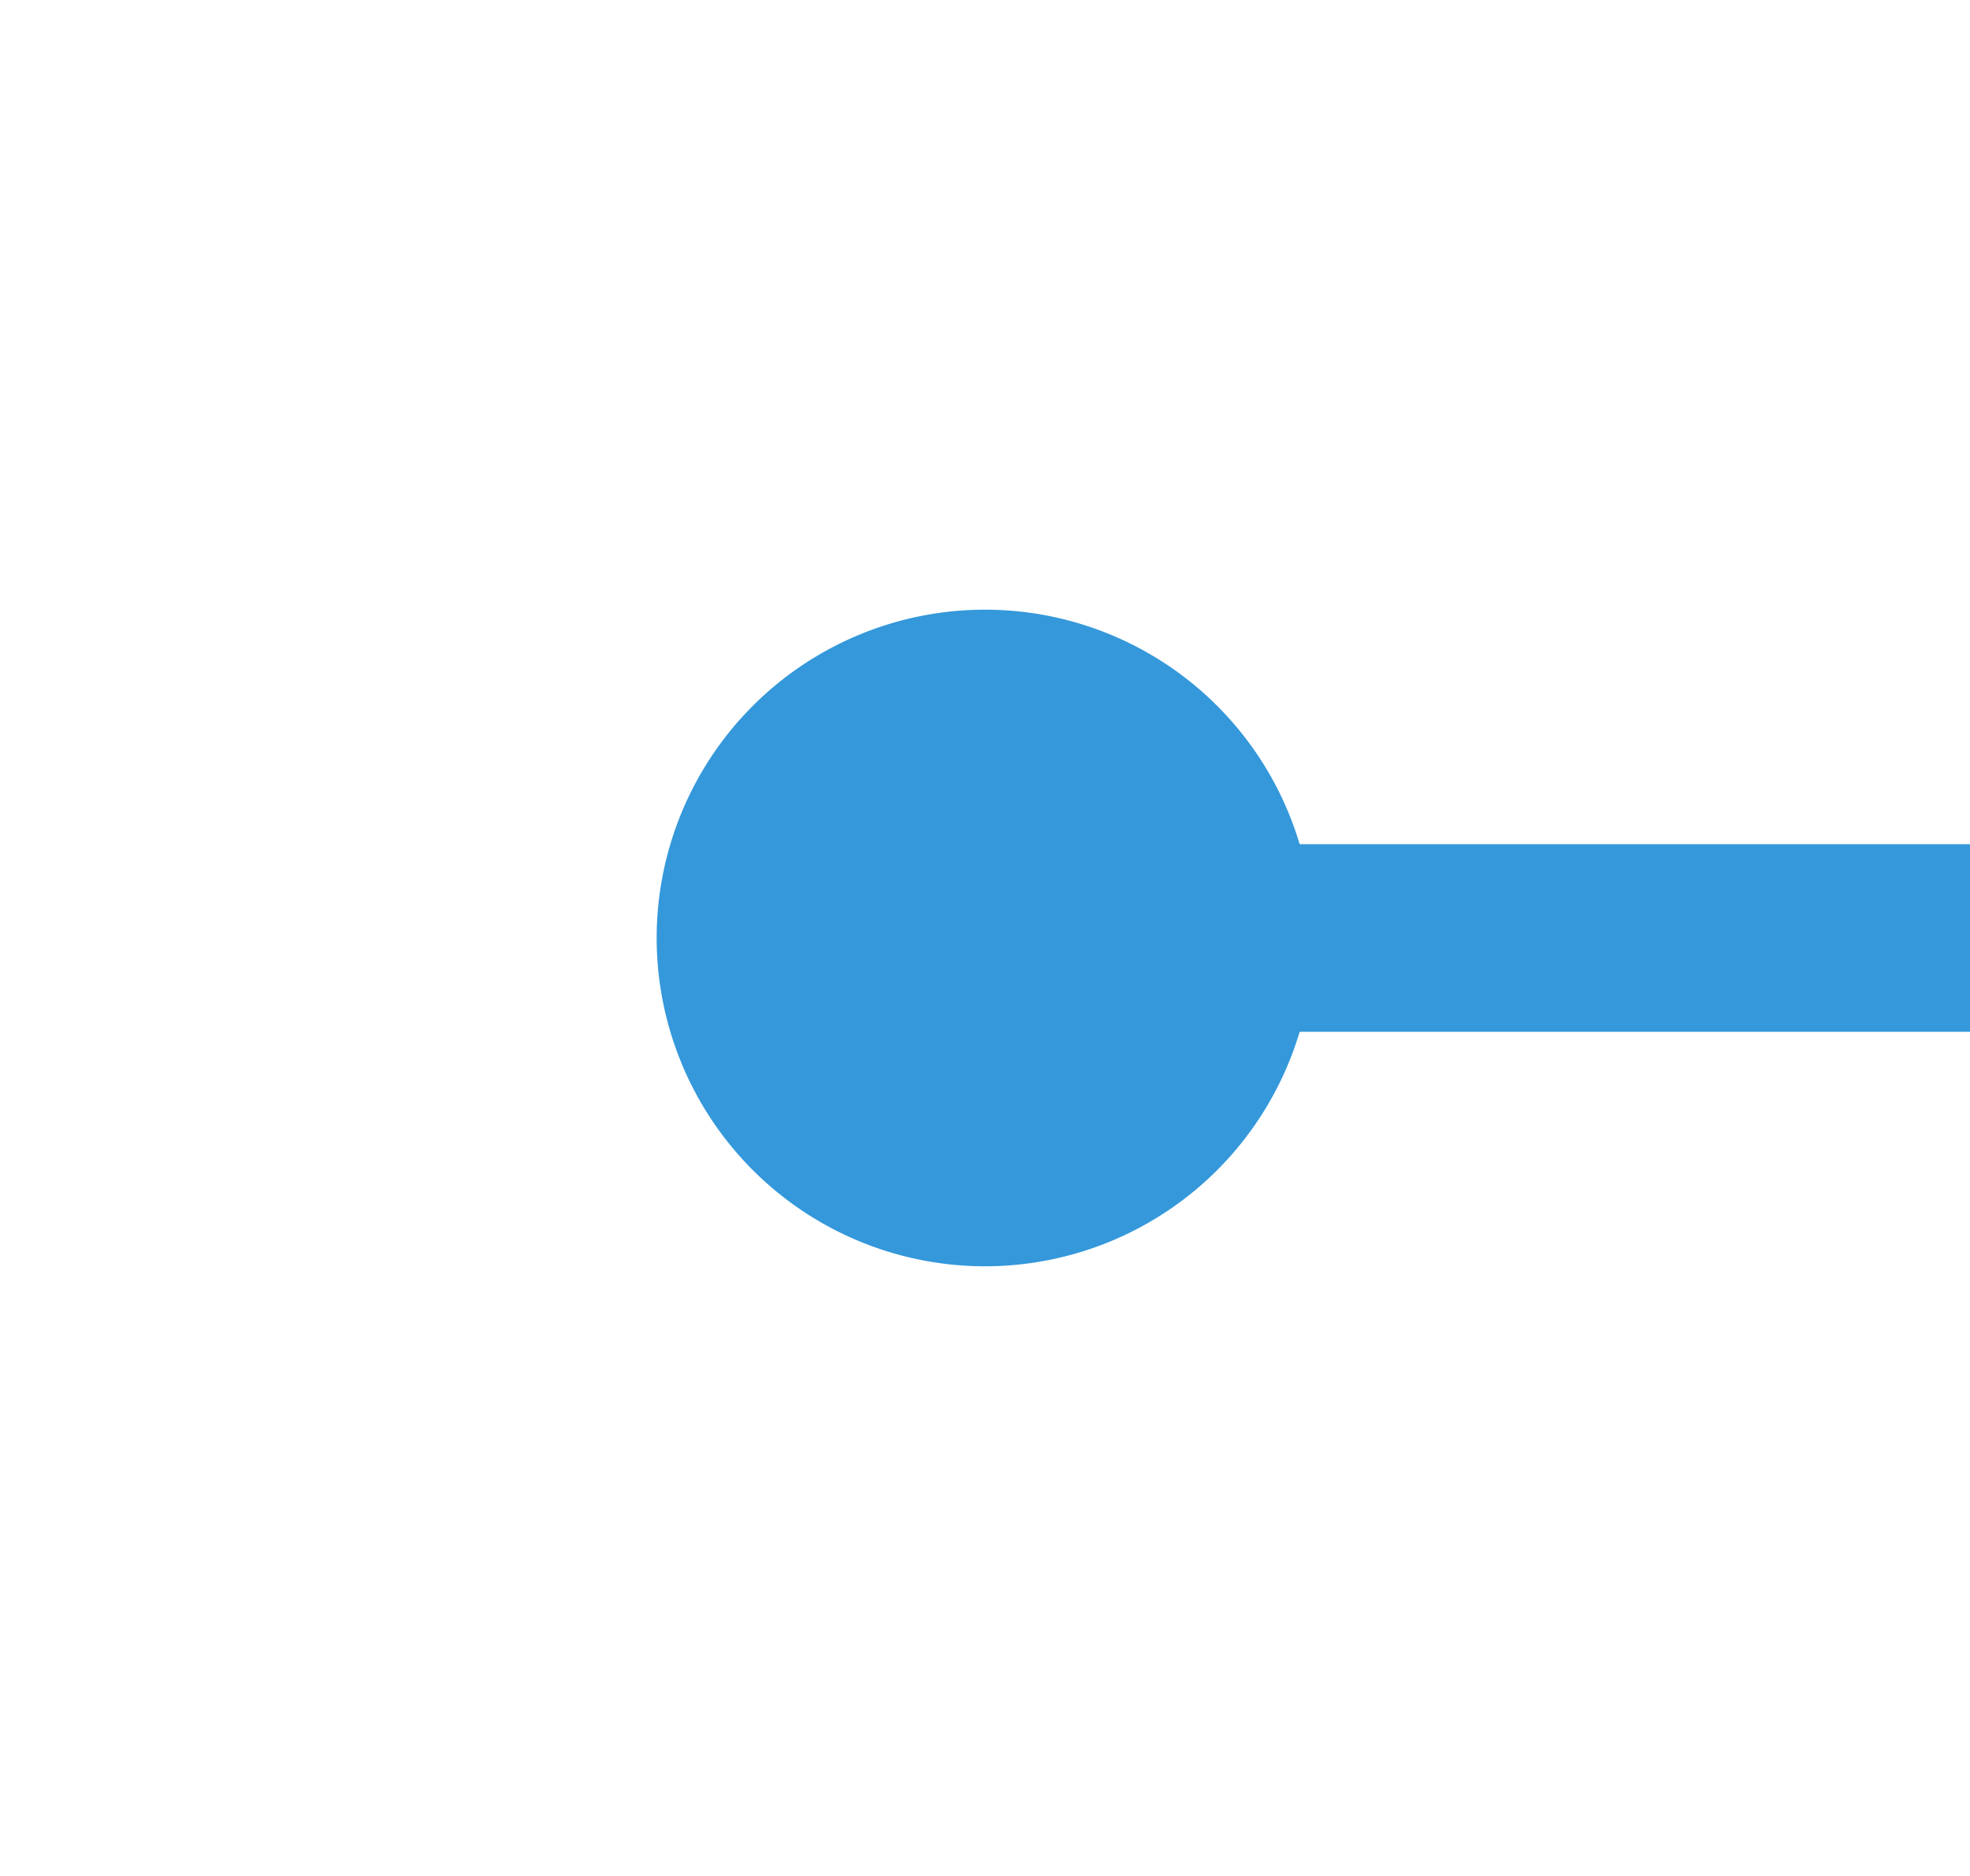 ﻿<?xml version="1.0" encoding="utf-8"?>
<svg version="1.1" xmlns:xlink="http://www.w3.org/1999/xlink" width="21px" height="20px" preserveAspectRatio="xMinYMid meet" viewBox="863 465  21 18" xmlns="http://www.w3.org/2000/svg">
  <path d="M 872 474  L 1409 474  " stroke-width="2" stroke="#3498db" fill="none" />
  <path d="M 873.5 470.5  A 3.5 3.5 0 0 0 870 474 A 3.5 3.5 0 0 0 873.5 477.5 A 3.5 3.5 0 0 0 877 474 A 3.5 3.5 0 0 0 873.5 470.5 Z M 1408 481.6  L 1415 474  L 1408 466.4  L 1408 481.6  Z " fill-rule="nonzero" fill="#3498db" stroke="none" />
</svg>